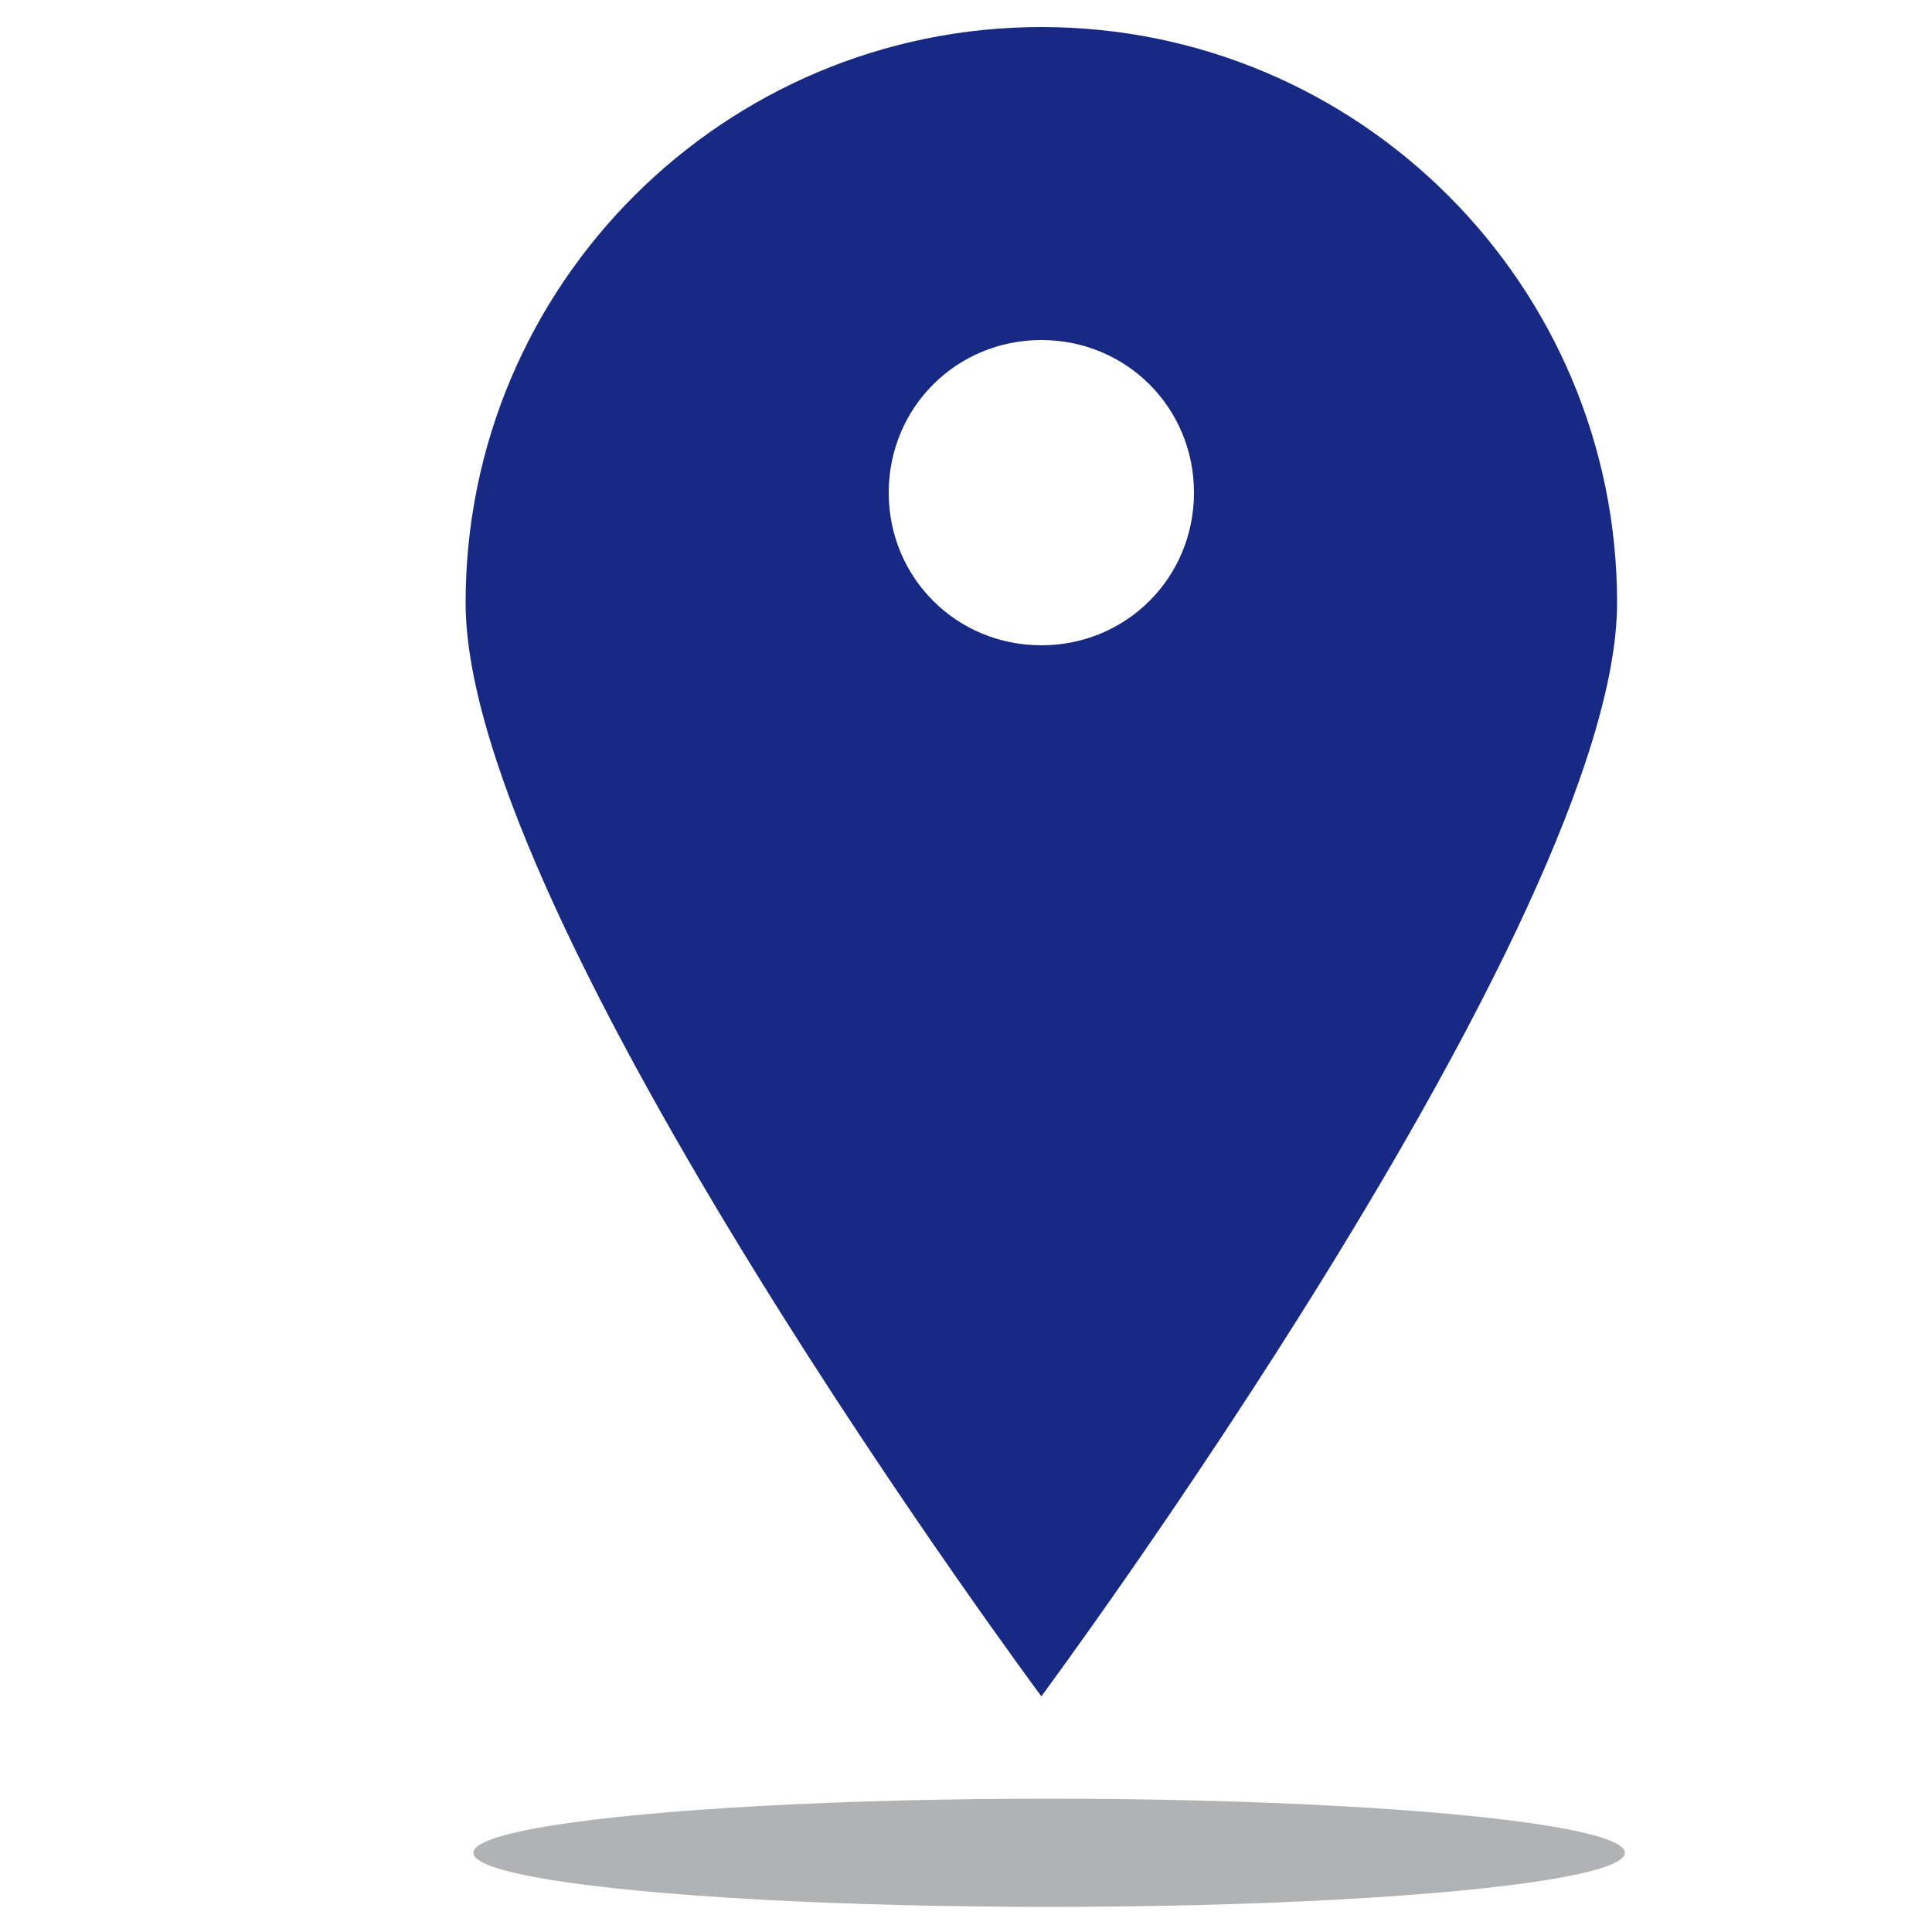 <?xml version="1.0" encoding="utf-8"?>
<!-- Generator: Adobe Illustrator 18.0.0, SVG Export Plug-In . SVG Version: 6.00 Build 0)  -->
<!DOCTYPE svg PUBLIC "-//W3C//DTD SVG 1.1//EN" "http://www.w3.org/Graphics/SVG/1.1/DTD/svg11.dtd">
<svg version="1.1" id="Calque_1" xmlns="http://www.w3.org/2000/svg" xmlns:xlink="http://www.w3.org/1999/xlink" x="0px" y="0px"
	 viewBox="0 0 100 100" enable-background="new 0 0 100 100" xml:space="preserve">
<g>
	<path fill="#172982" d="M53.9,1.4c-16.4,0-29.8,13.3-29.8,29.8s29.8,56.6,29.8,56.6s29.8-40.2,29.8-56.6S70.4,1.4,53.9,1.4z
		 M53.9,33.4c-4.4,0-7.9-3.5-7.9-7.9s3.5-7.9,7.9-7.9s7.9,3.5,7.9,7.9S58.3,33.4,53.9,33.4z"/>
	<ellipse fill="#B0B2B3" cx="54.3" cy="95.9" rx="29.8" ry="2.8"/>
</g>
<path fill="none" stroke="#172982" stroke-width="10" stroke-linejoin="round" stroke-miterlimit="10" d="M-684.4,863.1"/>
<path fill="#172982" d="M683.3,57.2"/>
<path fill="#172982" d="M671.3,57.2"/>
</svg>
